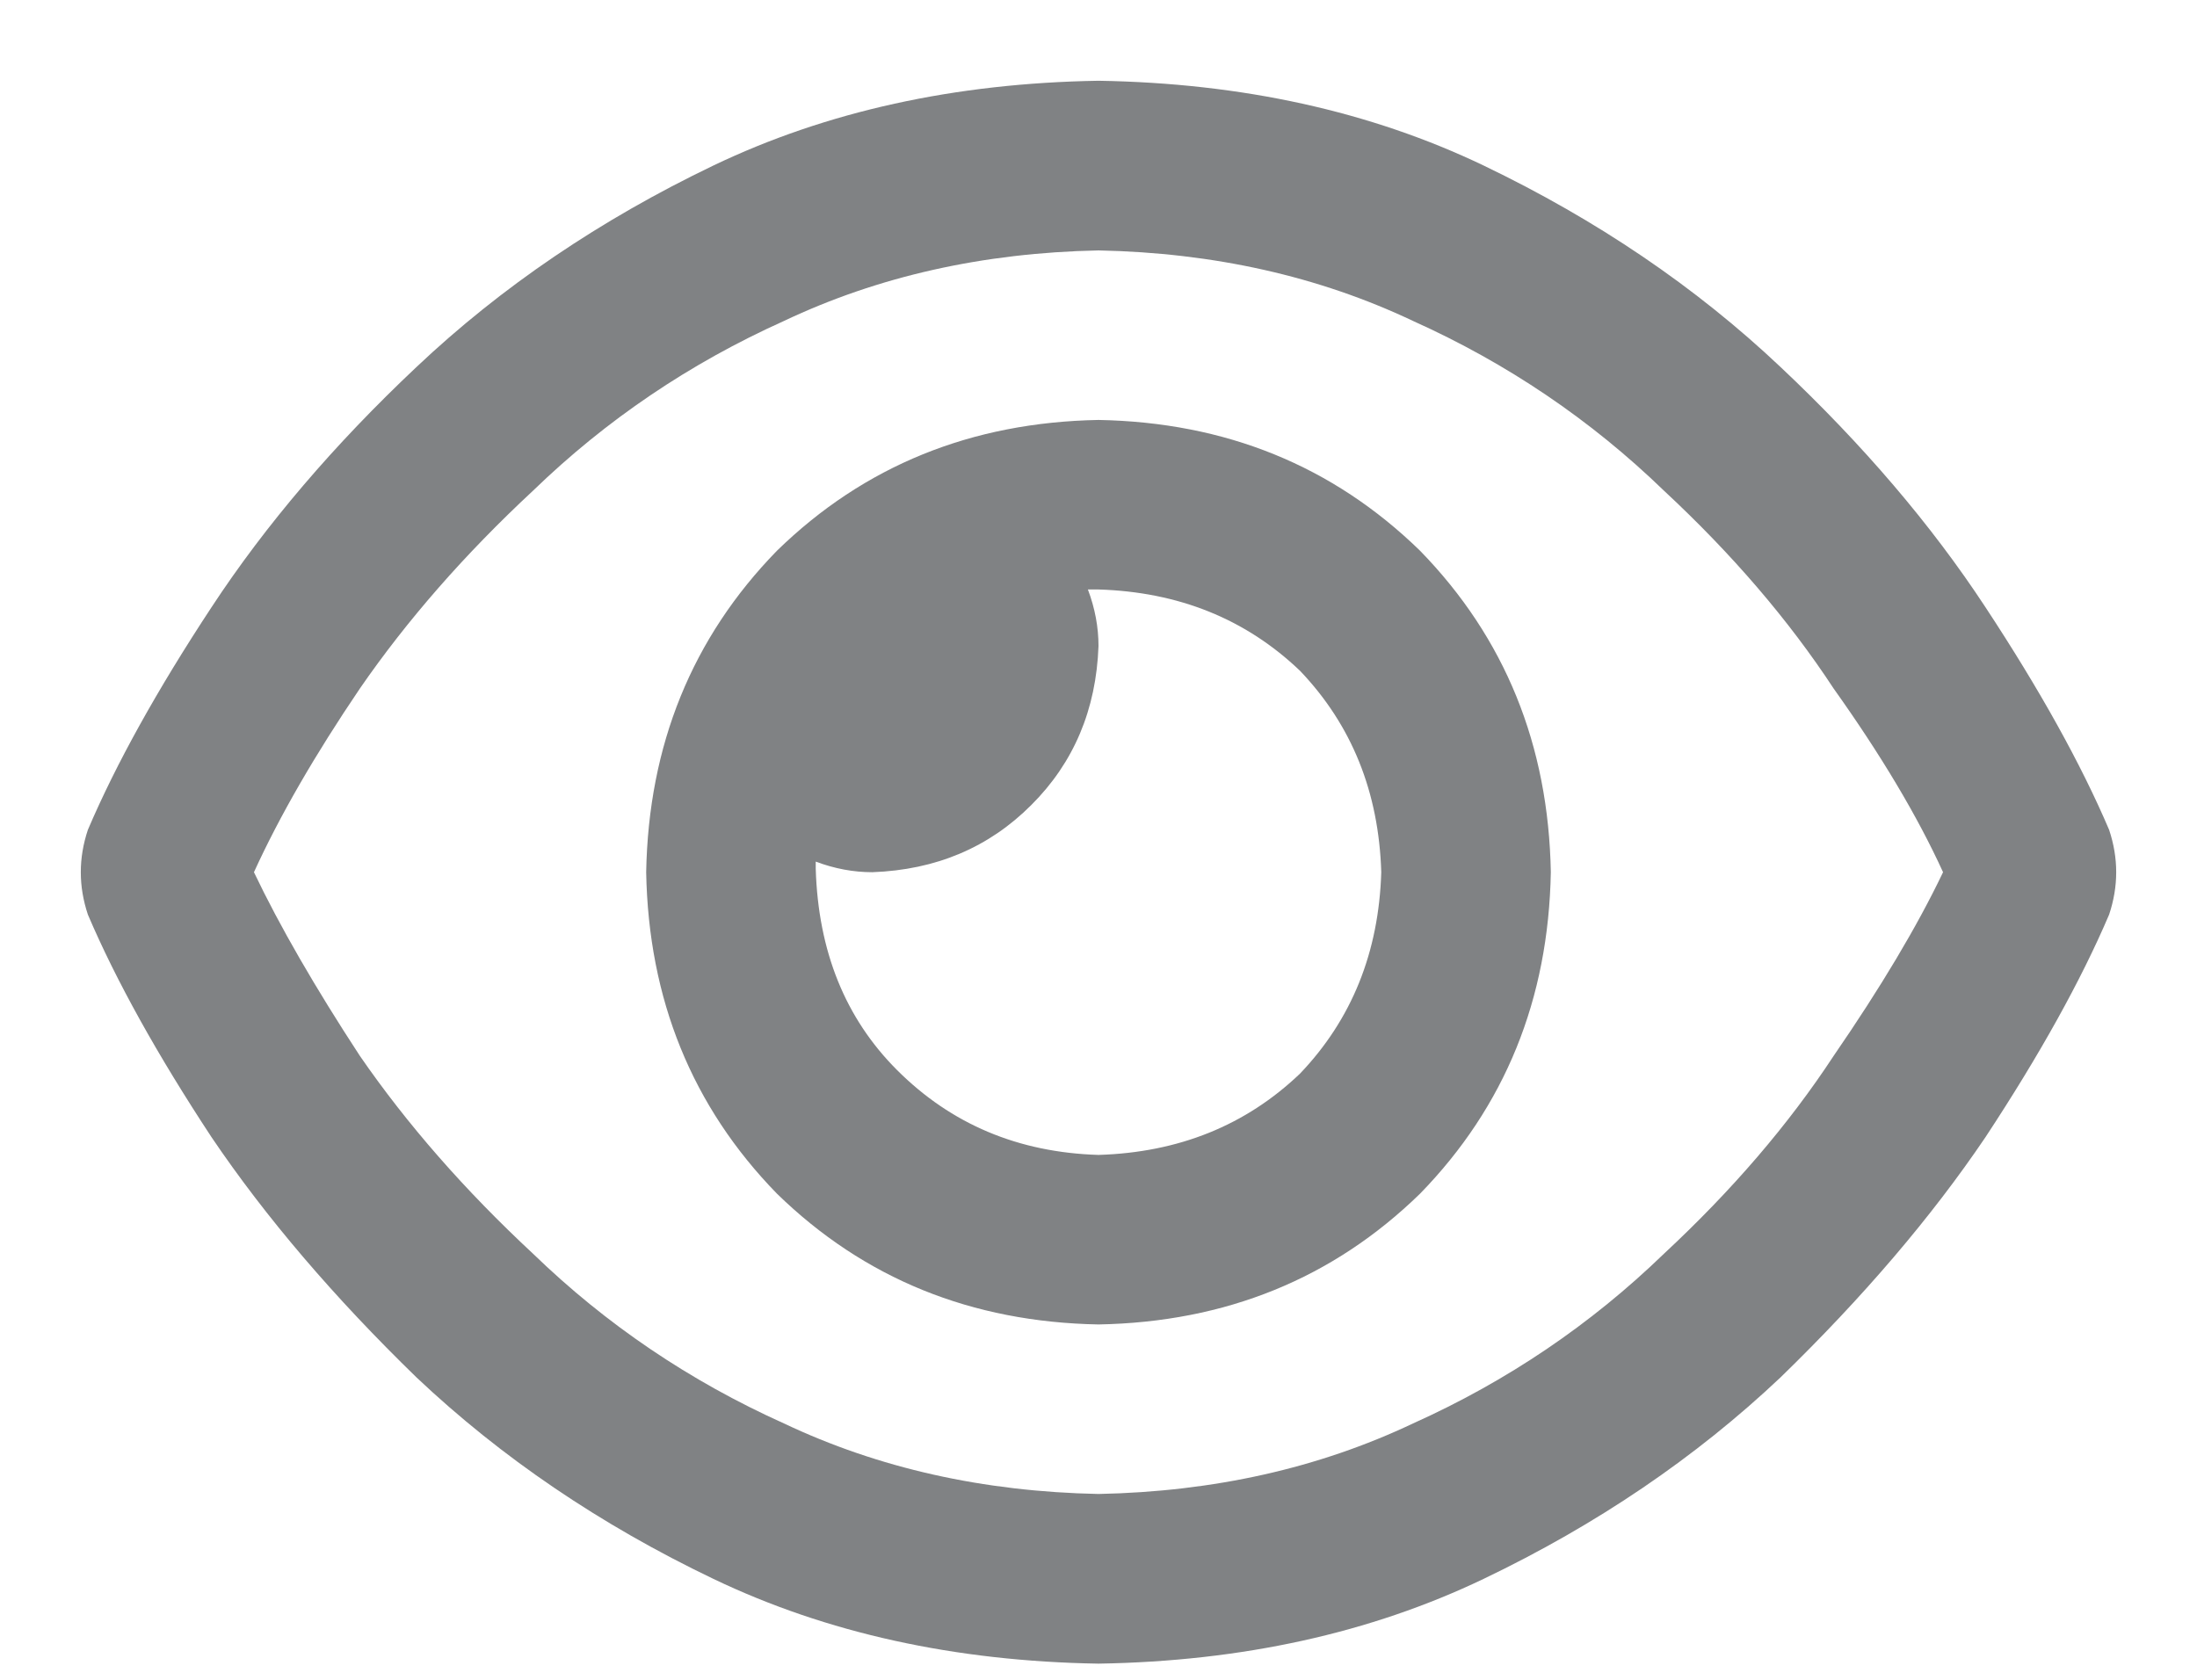 <svg width="17" height="13" viewBox="0 0 17 13" fill="none" xmlns="http://www.w3.org/2000/svg">
<path d="M5 6.75C5.018 5.766 5.355 4.936 6.012 4.262C6.686 3.605 7.516 3.268 8.5 3.25C9.484 3.268 10.314 3.605 10.988 4.262C11.645 4.936 11.982 5.766 12 6.75C11.982 7.734 11.645 8.564 10.988 9.238C10.314 9.895 9.484 10.232 8.5 10.25C7.516 10.232 6.686 9.895 6.012 9.238C5.355 8.564 5.018 7.734 5 6.75ZM8.5 8.938C9.12 8.919 9.639 8.71 10.059 8.309C10.46 7.889 10.669 7.37 10.688 6.75C10.669 6.13 10.46 5.611 10.059 5.191C9.639 4.79 9.12 4.581 8.5 4.562C8.5 4.562 8.491 4.562 8.473 4.562C8.454 4.562 8.436 4.562 8.418 4.562C8.473 4.708 8.5 4.854 8.5 5C8.482 5.492 8.309 5.902 7.98 6.23C7.652 6.559 7.242 6.732 6.75 6.75C6.604 6.75 6.458 6.723 6.312 6.668C6.312 6.686 6.312 6.704 6.312 6.723C6.331 7.361 6.54 7.88 6.941 8.281C7.361 8.701 7.88 8.919 8.5 8.938ZM3.223 2.84C3.879 2.22 4.645 1.701 5.52 1.281C6.395 0.862 7.388 0.643 8.5 0.625C9.612 0.643 10.605 0.862 11.48 1.281C12.355 1.701 13.121 2.22 13.777 2.84C14.415 3.441 14.944 4.061 15.363 4.699C15.783 5.337 16.102 5.911 16.32 6.422C16.393 6.641 16.393 6.859 16.32 7.078C16.102 7.589 15.783 8.163 15.363 8.801C14.944 9.421 14.415 10.04 13.777 10.66C13.121 11.28 12.355 11.8 11.48 12.219C10.605 12.638 9.612 12.857 8.5 12.875C7.388 12.857 6.395 12.638 5.52 12.219C4.645 11.8 3.879 11.28 3.223 10.66C2.585 10.04 2.056 9.421 1.637 8.801C1.217 8.163 0.898 7.589 0.68 7.078C0.607 6.859 0.607 6.641 0.68 6.422C0.898 5.911 1.217 5.337 1.637 4.699C2.056 4.061 2.585 3.441 3.223 2.84ZM8.5 1.938C7.607 1.956 6.796 2.138 6.066 2.484C5.337 2.812 4.69 3.25 4.125 3.797C3.596 4.289 3.15 4.799 2.785 5.328C2.439 5.839 2.165 6.312 1.965 6.75C2.165 7.169 2.439 7.643 2.785 8.172C3.15 8.701 3.596 9.211 4.125 9.703C4.69 10.25 5.337 10.688 6.066 11.016C6.796 11.362 7.607 11.544 8.5 11.562C9.393 11.544 10.204 11.362 10.934 11.016C11.663 10.688 12.31 10.25 12.875 9.703C13.404 9.211 13.841 8.701 14.188 8.172C14.552 7.643 14.835 7.169 15.035 6.75C14.835 6.312 14.552 5.839 14.188 5.328C13.841 4.799 13.404 4.289 12.875 3.797C12.31 3.25 11.663 2.812 10.934 2.484C10.204 2.138 9.393 1.956 8.5 1.938Z" fill="#808284"/>
</svg>
